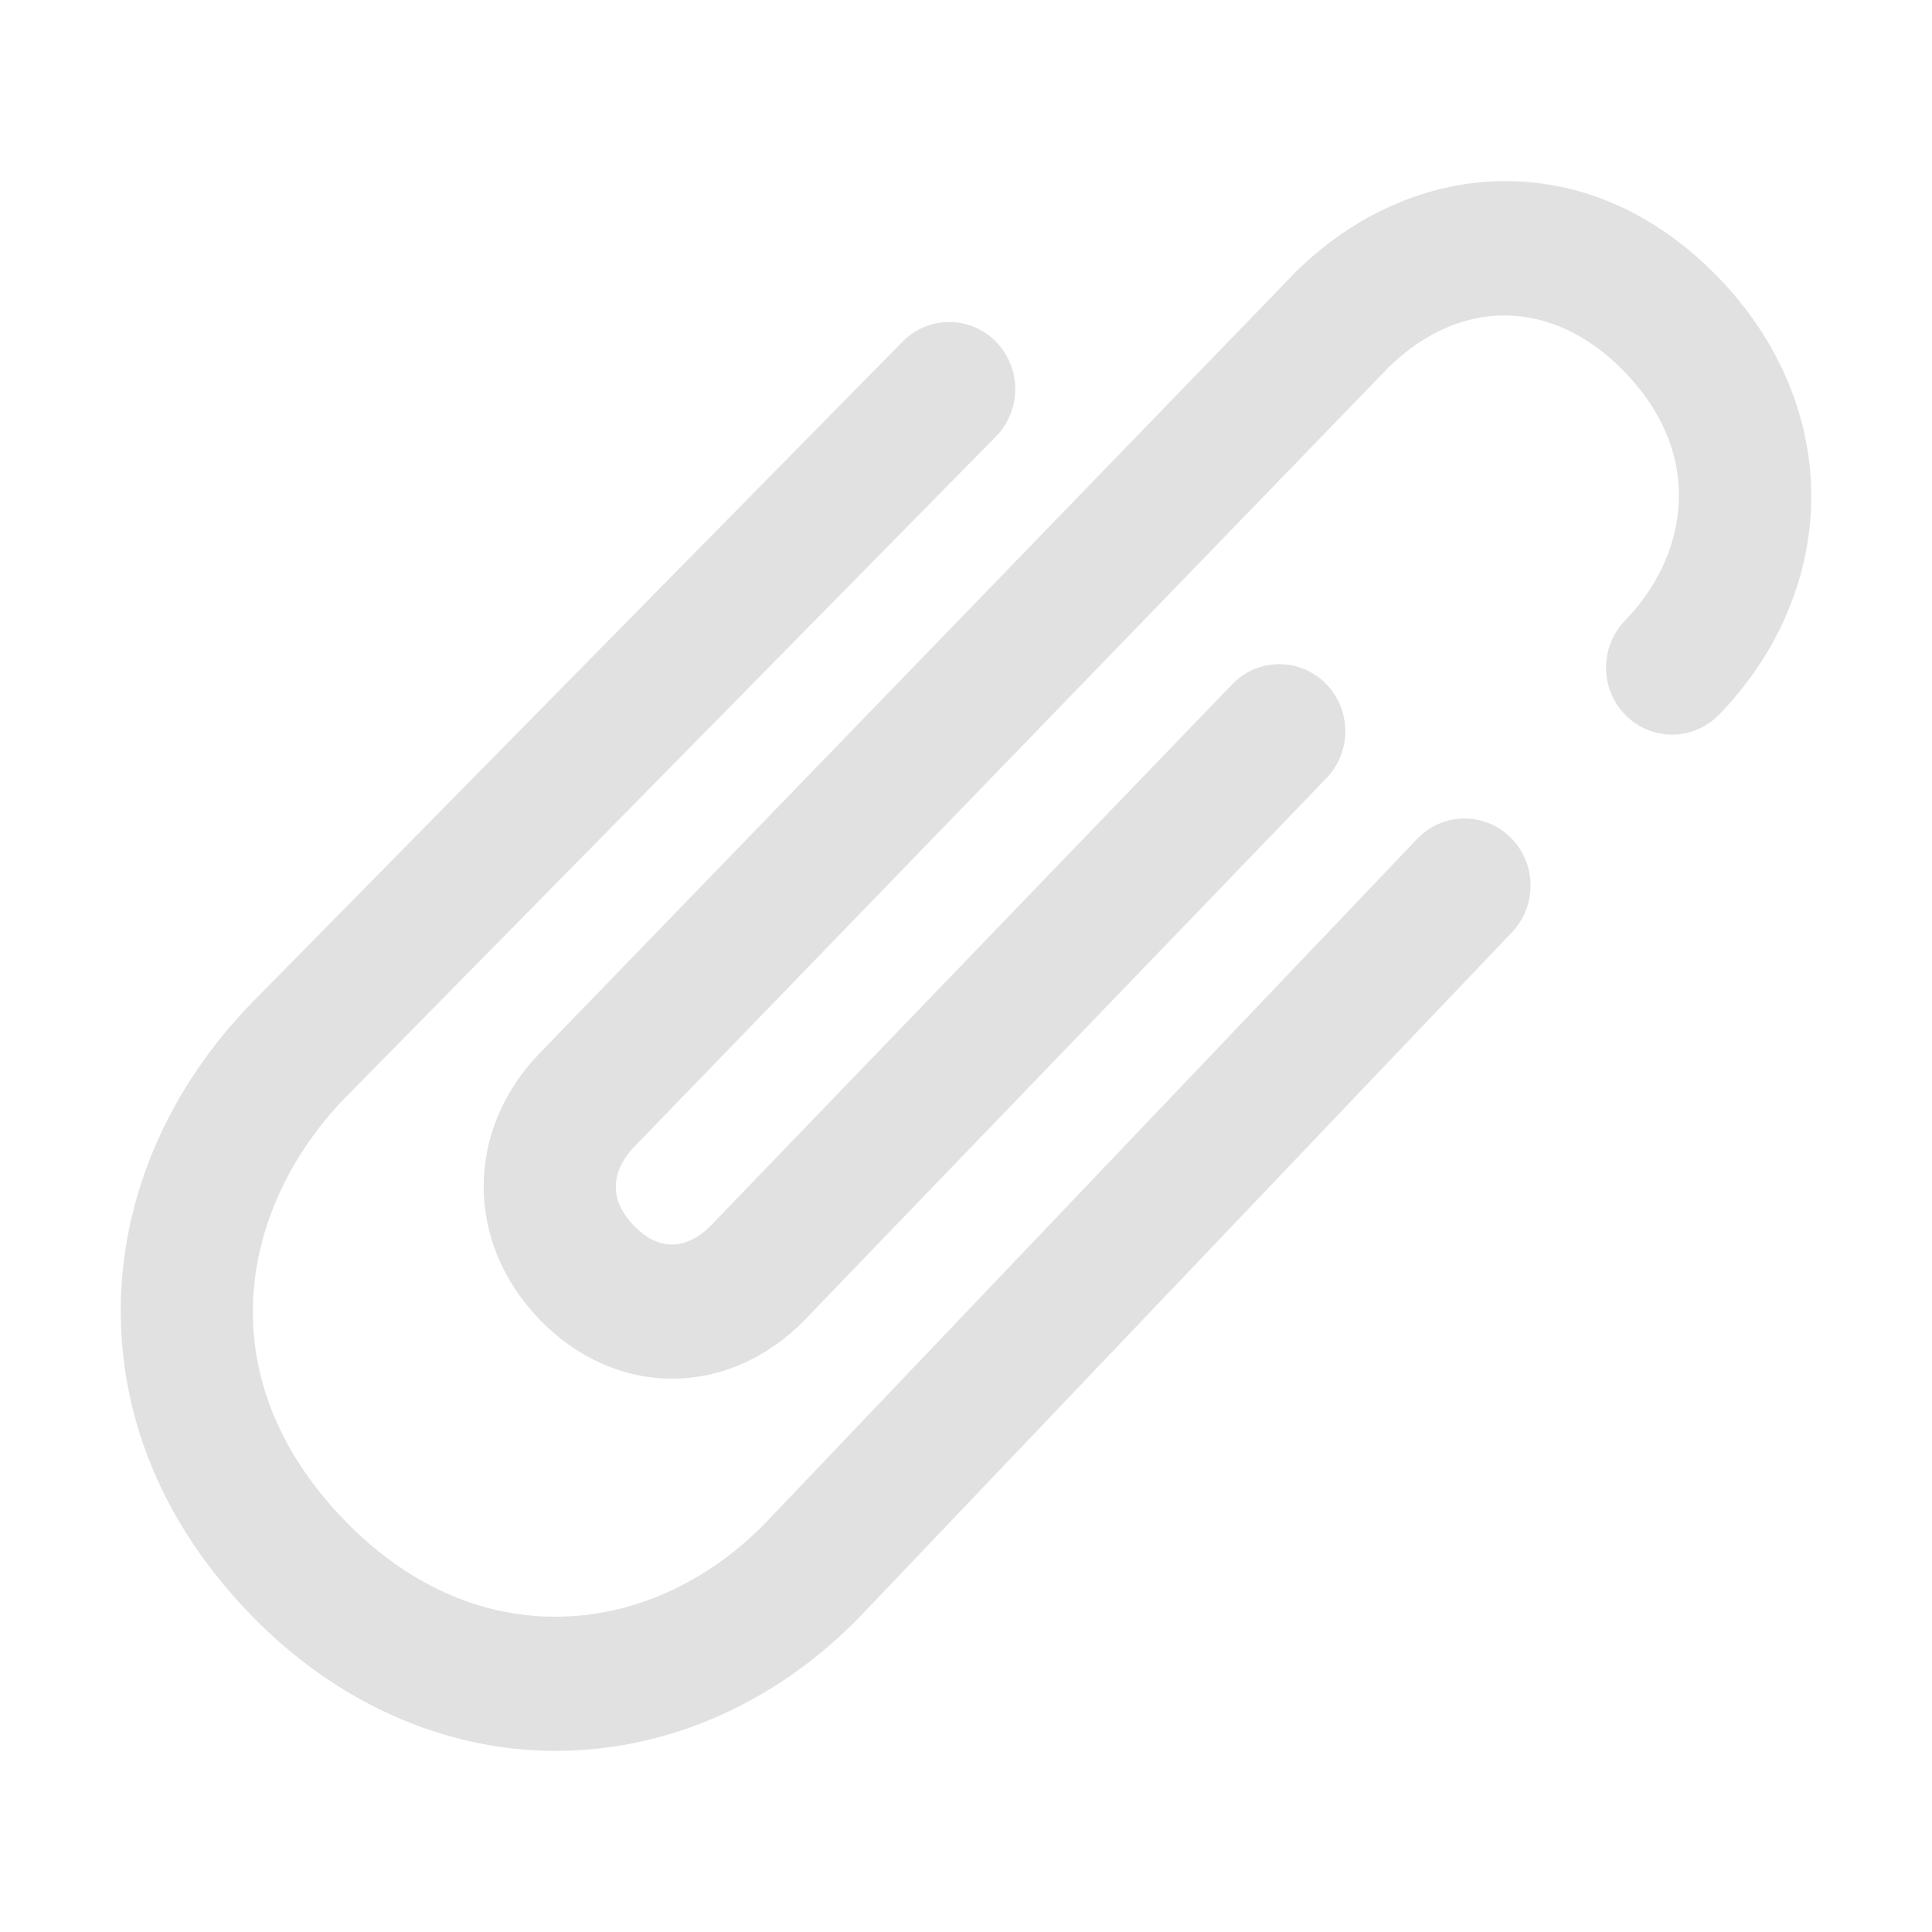 <svg width="32" height="32" viewBox="0 0 32 32" fill="none" xmlns="http://www.w3.org/2000/svg">
<path d="M24.933 3C26.226 3 27.442 3.547 28.452 4.586C29.476 5.638 30.026 6.961 29.999 8.31C29.974 9.6 29.431 10.852 28.472 11.838C28.047 12.274 27.355 12.278 26.925 11.846C26.496 11.415 26.493 10.711 26.918 10.275C27.912 9.253 28.292 7.581 26.897 6.148C25.721 4.94 24.192 4.916 22.998 6.086L10.506 18.993C10.312 19.192 9.928 19.714 10.504 20.306C10.702 20.509 10.912 20.613 11.128 20.613C11.348 20.613 11.575 20.504 11.767 20.306L20.408 11.335C20.83 10.896 21.522 10.889 21.954 11.318C22.386 11.747 22.393 12.451 21.97 12.889L13.326 21.865C12.716 22.492 11.937 22.835 11.129 22.835C10.33 22.835 9.556 22.492 8.949 21.868C7.698 20.583 7.698 18.717 8.95 17.432L21.457 4.509L21.466 4.5C22.43 3.549 23.639 3.017 24.872 3C24.892 3 24.912 3 24.933 3Z" fill="#E1E1E1"/>
<path d="M23.472 13.895C23.892 13.454 24.584 13.443 25.018 13.87C25.452 14.296 25.463 15 25.043 15.441L14.239 26.781C12.847 28.212 11.057 29 9.199 29C7.361 29 5.572 28.204 4.165 26.758C2.703 25.255 1.955 23.451 2.002 21.542C2.047 19.752 2.816 18.002 4.167 16.614L4.171 16.61L14.949 5.659C15.376 5.225 16.068 5.225 16.495 5.659C16.922 6.093 16.922 6.797 16.495 7.231L5.719 18.18C4.02 19.926 3.362 22.772 5.72 25.195C6.728 26.23 7.93 26.778 9.198 26.778C10.466 26.777 11.703 26.225 12.68 25.223L23.472 13.895Z" fill="#E1E1E1"/>
</svg>
